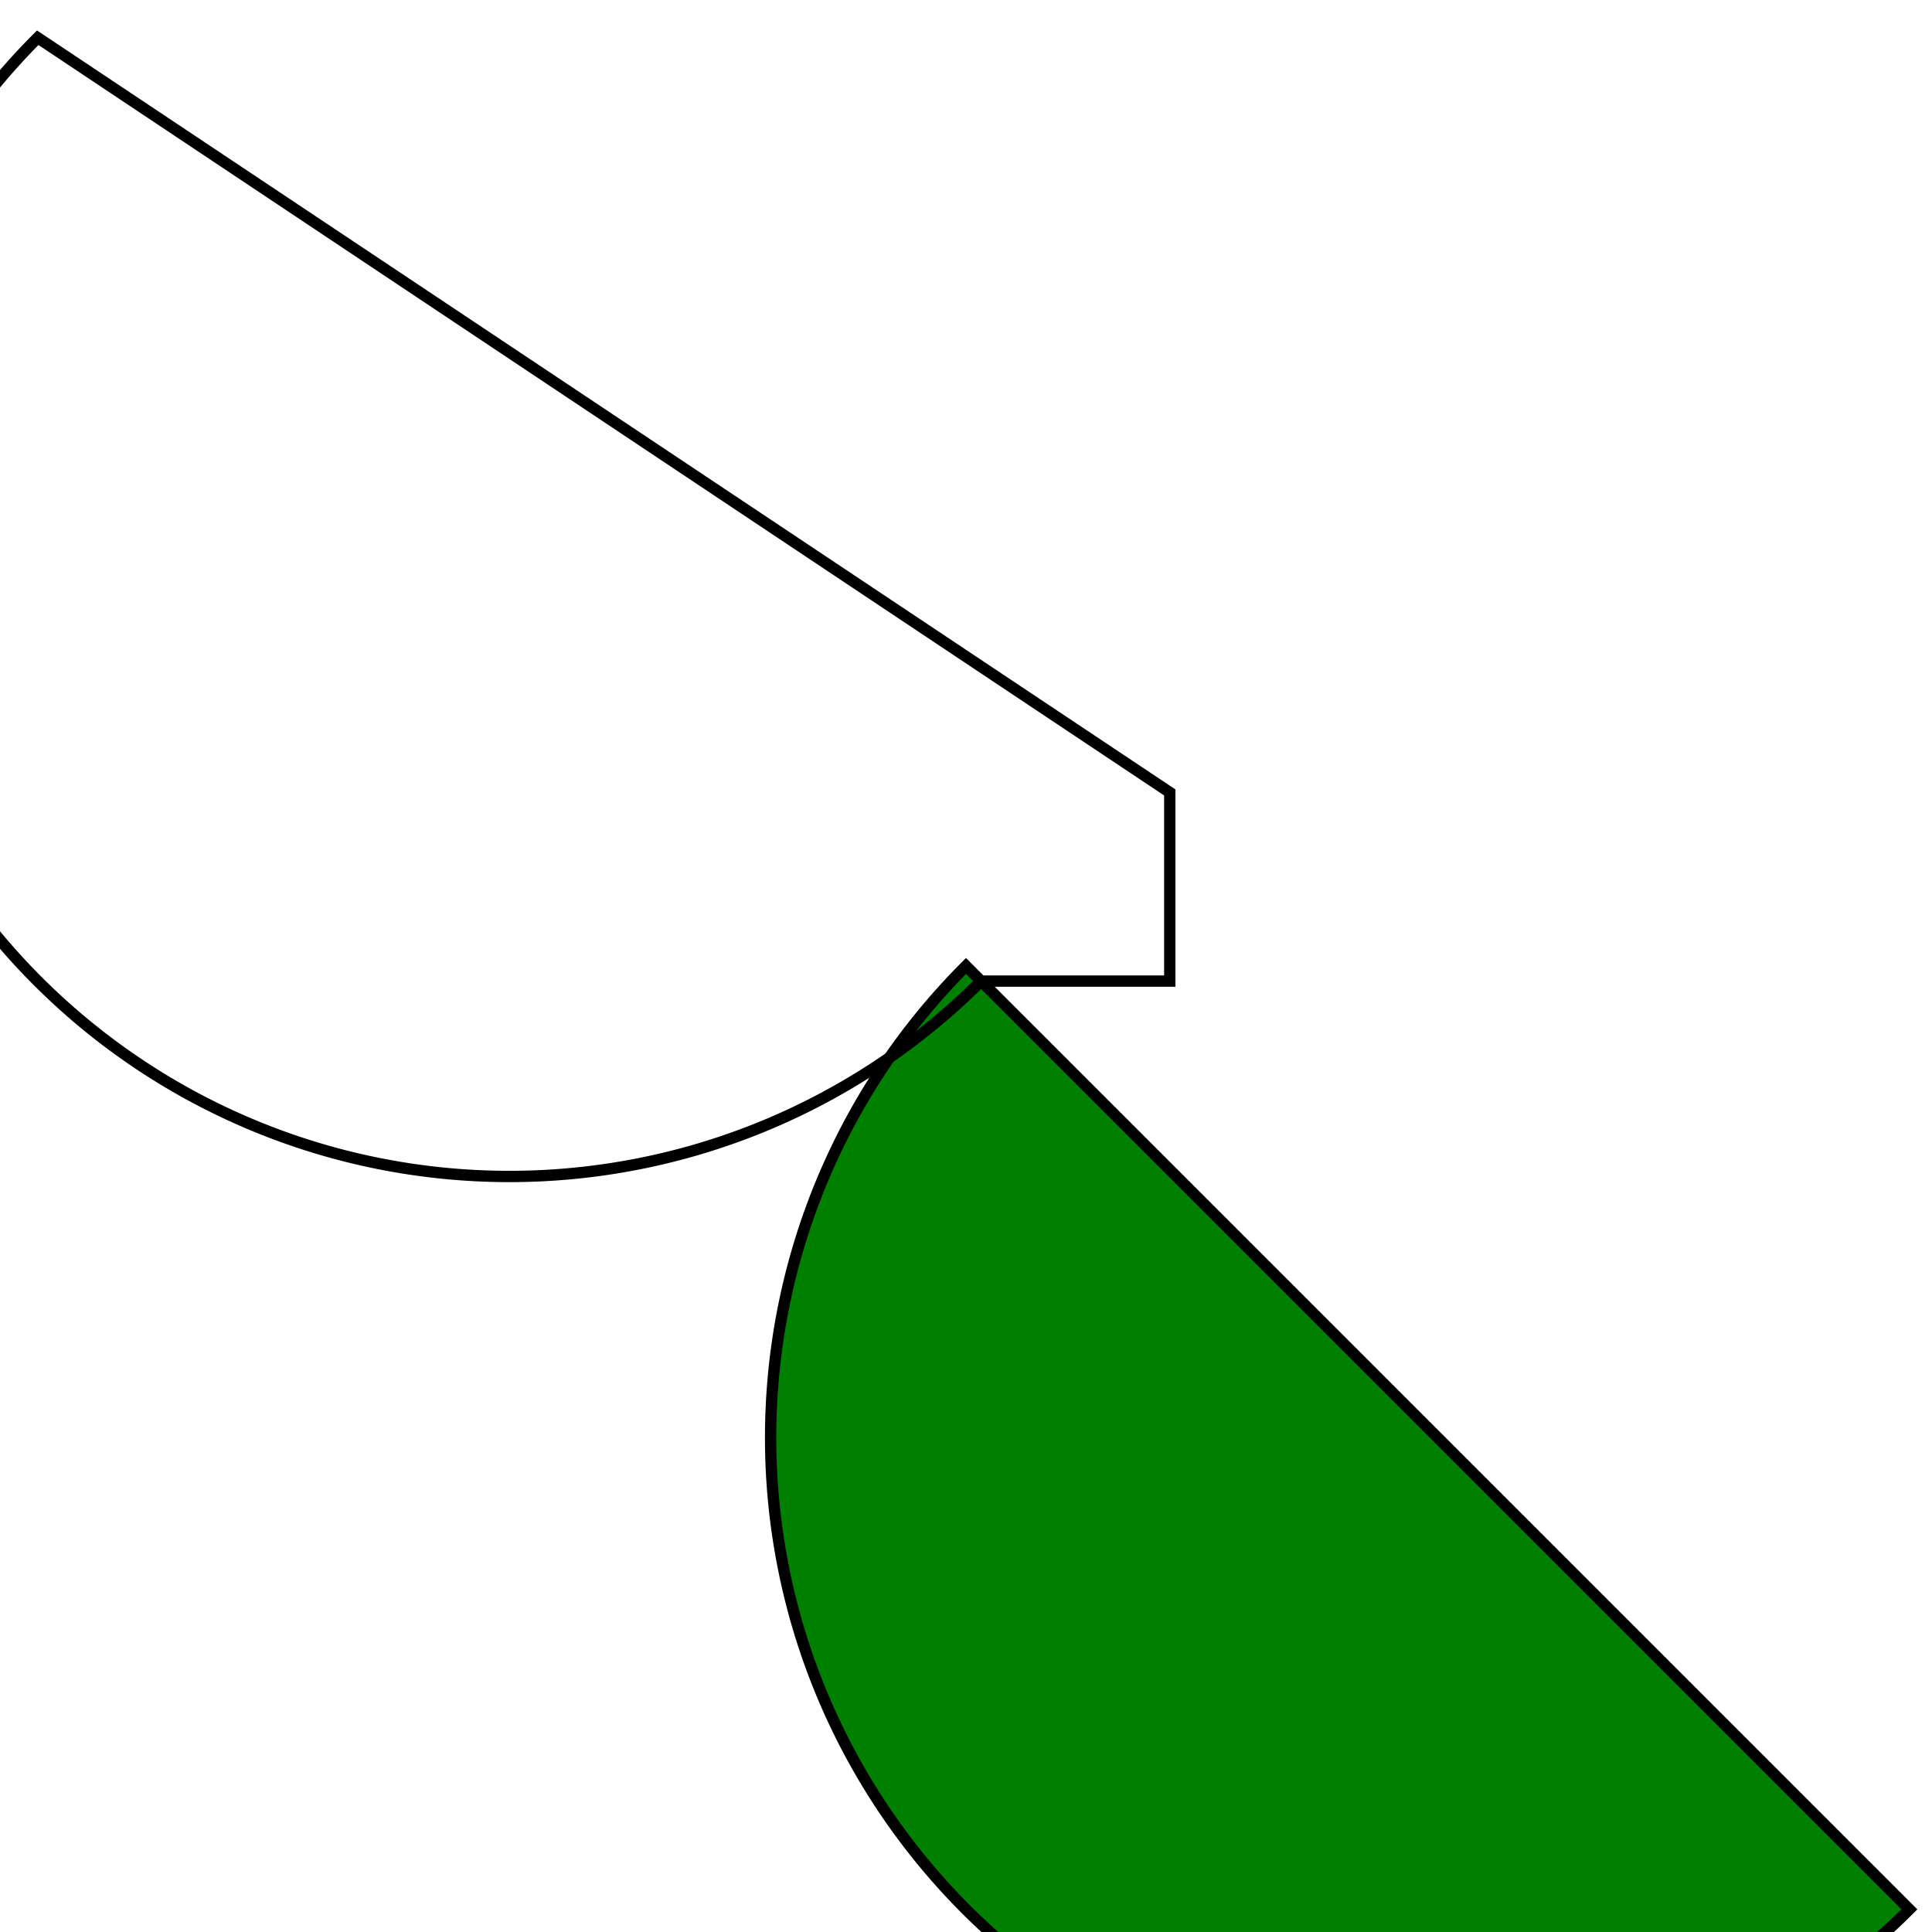 <svg viewBox="0 0 512 512" xmlns="http://www.w3.org/2000/svg">
<path d="M256,256 a30,30,0,0,0,250,250 z" fill="green" stroke="black" stroke-width="3"/>
<path d="M10,10 a30,30,0,0,0,250,250 l50,0 l0,-50 z" fill="none" stroke="black" stroke-width="3"/>
</svg>